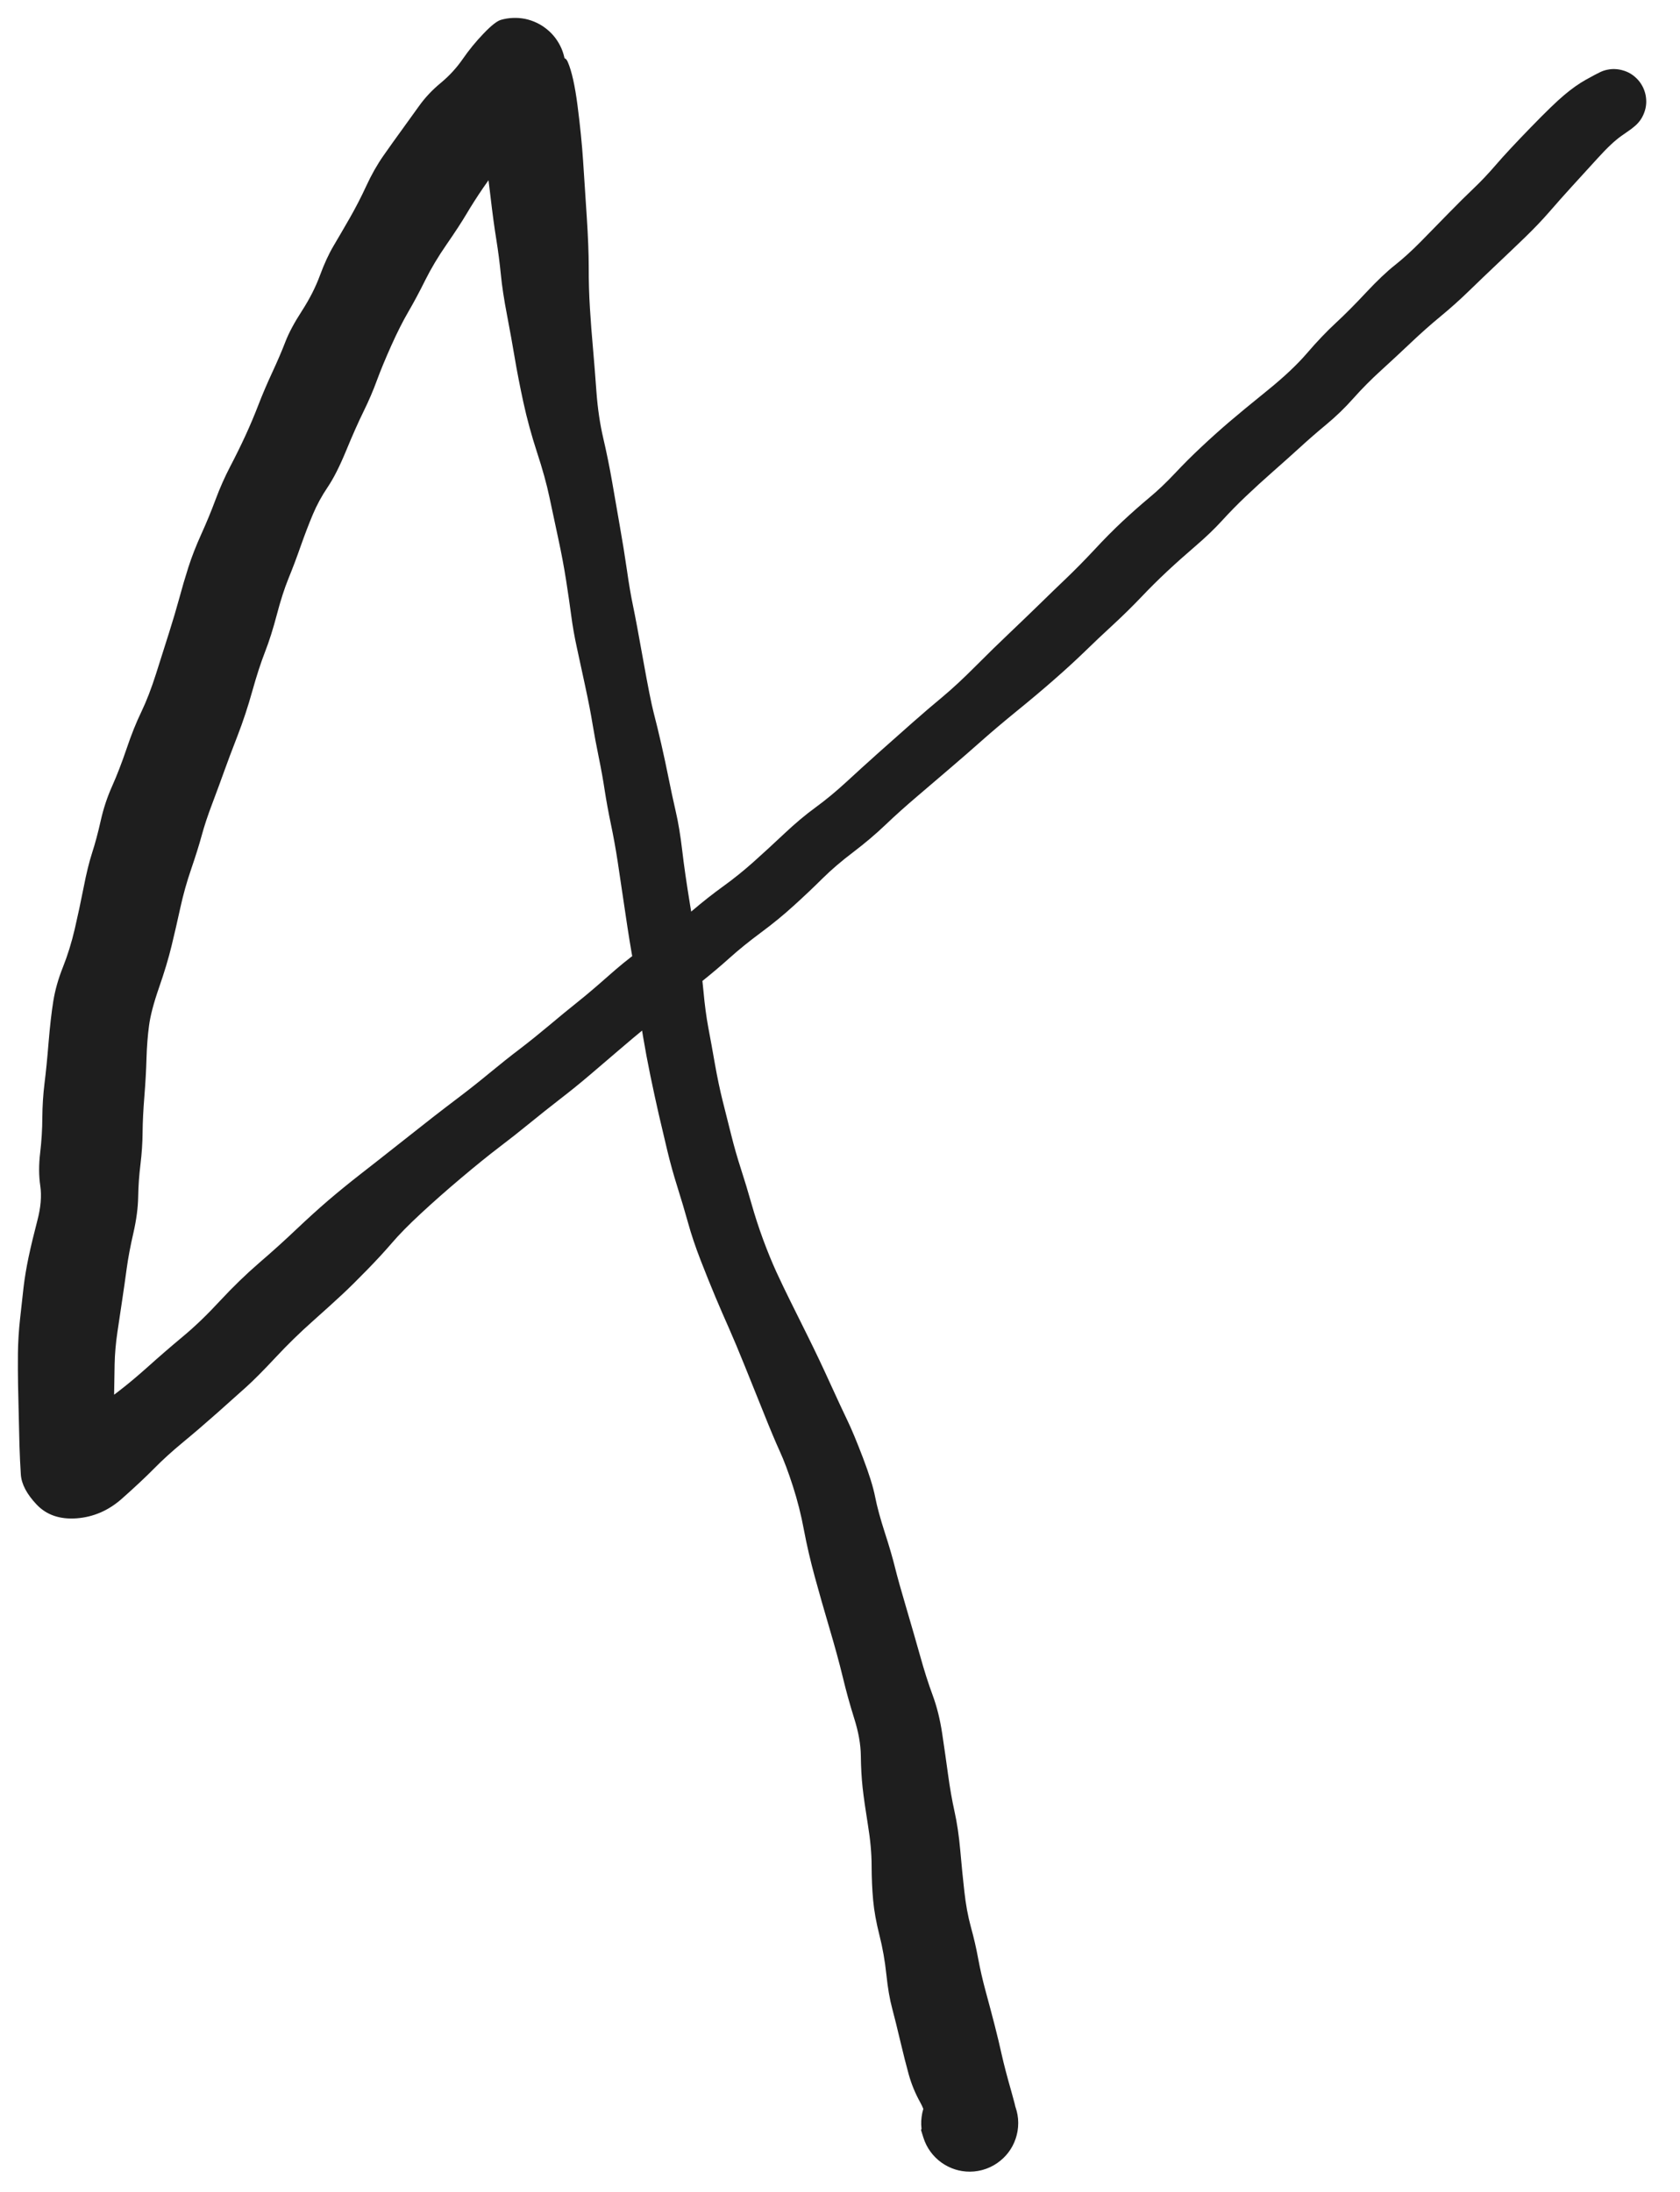 <?xml version="1.0" standalone="no"?>
<!DOCTYPE svg PUBLIC "-//W3C//DTD SVG 1.1//EN" "http://www.w3.org/Graphics/SVG/1.1/DTD/svg11.dtd">
<svg version="1.1" xmlns="http://www.w3.org/2000/svg" viewBox="0 0 254 331.333" width="254" height="331.333"><!-- svg-source:excalidraw --><defs><style class="style-fonts">
      </style></defs><g transform="translate(244 15.333) rotate(0 -117 150.333)" stroke="none"><path fill="#1e1e1e" d="M 2.61,4.18 Q 2.61,4.18 1.14,5.21 -0.33,6.24 -2.50,8.64 -4.68,11.03 -6.36,12.87 -8.04,14.71 -9.72,16.65 -11.40,18.58 -13.45,20.56 -15.50,22.54 -17.66,24.58 -19.82,26.62 -21.89,28.63 -23.97,30.65 -26.18,32.47 -28.39,34.29 -30.66,36.44 -32.92,38.58 -35.18,40.64 -37.45,42.70 -39.37,44.86 -41.29,47.02 -43.44,48.80 -45.59,50.58 -47.54,52.37 -49.50,54.15 -51.59,55.99 -53.67,57.82 -55.61,59.66 -57.55,61.50 -59.24,63.36 -60.93,65.21 -63.26,67.21 -65.59,69.21 -67.55,71.04 -69.51,72.87 -71.43,74.89 -73.35,76.91 -75.68,79.07 -78.02,81.22 -80.07,83.22 -82.13,85.21 -84.66,87.42 -87.18,89.63 -90.27,92.14 -93.36,94.66 -95.58,96.63 -97.80,98.60 -100.28,100.72 -102.76,102.84 -105.36,105.06 -107.97,107.28 -110.15,109.36 -112.32,111.43 -114.99,113.46 -117.66,115.48 -119.64,117.44 -121.62,119.41 -123.95,121.52 -126.27,123.64 -128.95,125.62 -131.62,127.60 -133.67,129.44 -135.71,131.27 -137.88,133.00 -140.06,134.74 -141.83,136.22 -143.60,137.71 -146.07,139.73 -148.54,141.76 -150.56,143.50 -152.58,145.24 -154.76,147.09 -156.94,148.95 -159.30,150.77 -161.66,152.60 -163.92,154.44 -166.17,156.28 -168.57,158.10 -170.96,159.92 -174.28,162.72 -177.59,165.51 -180.37,168.09 -183.14,170.66 -184.71,172.50 -186.28,174.33 -188.47,176.58 -190.66,178.83 -192.28,180.34 -193.91,181.86 -196.76,184.40 -199.62,186.94 -202.34,189.85 -205.06,192.76 -206.74,194.28 -208.42,195.80 -211.14,198.21 -213.86,200.62 -216.33,202.66 -218.81,204.71 -220.68,206.61 -222.56,208.52 -225.58,211.20 -228.60,213.87 -232.41,214.16 -236.23,214.44 -238.47,212.07 -240.70,209.71 -240.85,207.54 -240.99,205.38 -241.06,203.09 -241.12,200.80 -241.17,198.45 -241.23,196.11 -241.27,193.98 -241.31,191.85 -241.29,189.26 -241.26,186.67 -240.97,184.04 -240.69,181.41 -240.44,179.26 -240.19,177.12 -239.67,174.64 -239.14,172.16 -238.36,169.18 -237.57,166.20 -237.91,163.91 -238.25,161.62 -237.93,158.93 -237.61,156.23 -237.60,153.58 -237.58,150.94 -237.27,148.41 -236.95,145.88 -236.65,142.17 -236.34,138.47 -235.94,135.98 -235.54,133.49 -234.48,130.83 -233.42,128.17 -232.70,125.09 -231.99,122.02 -231.36,118.82 -230.74,115.63 -230.07,113.56 -229.40,111.50 -228.78,108.75 -228.17,106.00 -227.05,103.50 -225.94,101.01 -224.86,97.83 -223.79,94.65 -222.62,92.24 -221.46,89.82 -220.40,86.48 -219.34,83.14 -218.45,80.33 -217.56,77.52 -216.90,75.11 -216.25,72.69 -215.51,70.38 -214.77,68.07 -213.57,65.41 -212.36,62.74 -211.40,60.15 -210.43,57.55 -209.19,55.17 -207.94,52.78 -206.88,50.48 -205.82,48.17 -204.93,45.86 -204.04,43.55 -202.83,40.94 -201.62,38.33 -200.85,36.32 -200.07,34.30 -198.33,31.62 -196.60,28.93 -195.63,26.30 -194.66,23.67 -193.57,21.83 -192.48,19.99 -191.13,17.64 -189.78,15.28 -188.62,12.77 -187.46,10.25 -186.03,8.20 -184.60,6.16 -183.31,4.39 -182.02,2.61 -180.65,0.70 -179.29,-1.21 -177.36,-2.80 -175.44,-4.39 -174.04,-6.41 -172.64,-8.44 -170.90,-10.25 -169.16,-12.07 -168.27,-12.33 -167.37,-12.59 -166.45,-12.62 -165.52,-12.66 -164.61,-12.48 -163.70,-12.29 -162.86,-11.89 -162.02,-11.49 -161.30,-10.90 -160.58,-10.32 -160.02,-9.57 -159.47,-8.83 -159.10,-7.98 -158.74,-7.12 -158.59,-6.20 -158.44,-5.29 -158.52,-4.36 -158.59,-3.44 -158.89,-2.56 -159.18,-1.68 -159.68,-0.89 -160.18,-0.11 -160.85,0.53 -161.52,1.17 -162.32,1.63 -163.13,2.10 -161.09,-2.95 -159.05,-8.01 -158.16,-5.97 -157.27,-3.93 -156.68,0.64 -156.09,5.22 -155.84,8.99 -155.59,12.76 -155.29,17.39 -154.99,22.01 -154.99,25.09 -155.00,28.17 -154.81,31.23 -154.62,34.30 -154.35,37.27 -154.09,40.23 -153.82,43.96 -153.54,47.69 -152.79,50.91 -152.04,54.12 -151.44,57.56 -150.84,61.00 -150.27,64.29 -149.69,67.57 -149.22,70.80 -148.76,74.03 -148.29,76.25 -147.82,78.47 -146.76,84.41 -145.70,90.34 -145.17,92.40 -144.63,94.46 -144.03,97.09 -143.43,99.71 -142.92,102.26 -142.41,104.81 -141.84,107.29 -141.26,109.77 -140.86,113.18 -140.46,116.60 -139.68,121.36 -138.91,126.12 -138.41,128.82 -137.92,131.52 -137.64,134.51 -137.37,137.51 -136.91,139.99 -136.44,142.46 -135.91,145.50 -135.37,148.54 -134.74,151.07 -134.11,153.60 -133.44,156.24 -132.78,158.88 -131.97,161.37 -131.16,163.87 -130.38,166.62 -129.60,169.37 -128.62,172.03 -127.64,174.68 -126.62,176.92 -125.59,179.15 -124.56,181.22 -123.53,183.29 -121.85,186.68 -120.17,190.06 -118.49,193.76 -116.80,197.46 -115.88,199.37 -114.95,201.29 -113.53,205.01 -112.11,208.73 -111.68,210.96 -111.24,213.18 -110.22,216.33 -109.20,219.48 -108.67,221.65 -108.13,223.81 -106.96,227.76 -105.80,231.70 -104.88,234.97 -103.97,238.25 -103.00,240.87 -102.03,243.49 -101.55,246.69 -101.07,249.90 -100.66,252.91 -100.25,255.91 -99.69,258.45 -99.12,260.99 -98.82,264.31 -98.53,267.62 -98.20,270.55 -97.88,273.49 -97.21,275.94 -96.53,278.39 -96.10,280.76 -95.66,283.14 -94.95,285.75 -94.24,288.35 -93.62,290.76 -93.00,293.17 -92.54,295.27 -92.07,297.38 -91.05,300.95 -90.03,304.52 -90.06,305.72 -90.08,306.92 -90.49,308.05 -90.89,309.19 -91.64,310.13 -92.39,311.07 -93.40,311.72 -94.41,312.38 -95.57,312.68 -96.74,312.98 -97.94,312.89 -99.14,312.80 -100.24,312.33 -101.35,311.86 -102.25,311.06 -103.15,310.27 -103.75,309.22 -104.35,308.18 -104.58,307.00 -104.82,305.82 -104.66,304.63 -104.51,303.44 -103.98,302.35 -103.45,301.27 -102.61,300.42 -101.77,299.56 -100.69,299.02 -99.62,298.48 -98.43,298.31 -97.24,298.14 -96.05,298.36 -94.87,298.58 -93.82,299.16 -92.77,299.75 -91.96,300.64 -91.15,301.53 -90.67,302.63 -90.19,303.73 -90.08,304.93 -89.98,306.13 -90.26,307.29 -90.54,308.46 -91.18,309.48 -91.82,310.50 -92.76,311.26 -93.69,312.02 -94.81,312.44 -95.94,312.86 -97.14,312.90 -98.35,312.94 -99.50,312.60 -100.65,312.25 -101.63,311.56 -102.61,310.86 -103.32,309.89 -104.03,308.92 -104.39,307.77 -104.75,306.62 -104.75,306.62 -104.75,306.62 -104.26,305.52 -103.77,304.42 -104.88,302.42 -105.99,300.42 -106.60,298.25 -107.20,296.08 -107.88,293.20 -108.56,290.31 -109.11,288.24 -109.67,286.17 -109.99,283.11 -110.31,280.05 -111.04,277.16 -111.77,274.28 -111.99,271.88 -112.21,269.48 -112.22,266.69 -112.22,263.90 -112.78,260.49 -113.33,257.09 -113.58,254.87 -113.82,252.65 -113.85,250.05 -113.88,247.46 -114.86,244.38 -115.83,241.29 -116.60,238.08 -117.38,234.87 -118.61,230.72 -119.84,226.56 -120.82,222.97 -121.80,219.38 -122.45,215.94 -123.09,212.49 -124.13,209.28 -125.16,206.08 -126.13,203.97 -127.09,201.86 -128.53,198.25 -129.98,194.64 -131.39,191.15 -132.80,187.66 -133.79,185.42 -134.79,183.18 -135.84,180.69 -136.89,178.19 -138.08,175.13 -139.26,172.08 -139.97,169.50 -140.69,166.92 -141.58,164.09 -142.47,161.26 -143.11,158.58 -143.75,155.91 -144.39,153.15 -145.02,150.39 -145.66,147.30 -146.30,144.20 -146.79,141.27 -147.29,138.33 -147.47,135.82 -147.65,133.31 -148.22,130.27 -148.79,127.22 -149.47,122.57 -150.15,117.91 -150.61,114.92 -151.07,111.92 -151.64,109.23 -152.20,106.54 -152.57,104.16 -152.93,101.78 -153.48,99.10 -154.03,96.42 -154.41,94.12 -154.78,91.82 -155.54,88.30 -156.30,84.77 -156.81,82.43 -157.32,80.10 -157.63,77.75 -157.94,75.40 -158.41,72.39 -158.88,69.38 -159.59,66.10 -160.30,62.81 -160.93,59.82 -161.56,56.83 -162.81,53.03 -164.05,49.23 -164.87,45.48 -165.68,41.72 -166.17,38.80 -166.66,35.88 -167.34,32.31 -168.03,28.74 -168.28,26.12 -168.54,23.51 -168.96,20.88 -169.39,18.25 -169.85,14.30 -170.32,10.35 -170.78,6.86 -171.25,3.38 -172.15,0.89 -173.06,-1.59 -171.11,-6.83 -169.16,-12.07 -168.27,-12.33 -167.37,-12.59 -166.45,-12.62 -165.52,-12.66 -164.61,-12.48 -163.70,-12.29 -162.86,-11.89 -162.02,-11.49 -161.30,-10.90 -160.58,-10.32 -160.03,-9.57 -159.47,-8.83 -159.10,-7.98 -158.74,-7.12 -158.59,-6.21 -158.44,-5.29 -158.52,-4.36 -158.59,-3.44 -158.89,-2.56 -159.18,-1.68 -159.68,-0.89 -160.18,-0.11 -160.85,0.53 -161.52,1.17 -162.32,1.63 -163.13,2.10 -163.11,2.39 -163.09,2.69 -164.96,5.07 -166.84,7.46 -168.19,9.23 -169.53,10.99 -170.95,13.06 -172.36,15.13 -173.45,16.97 -174.54,18.81 -176.47,21.60 -178.40,24.39 -179.70,27.00 -181.00,29.62 -182.25,31.77 -183.50,33.91 -184.84,36.90 -186.18,39.89 -187.02,42.17 -187.85,44.45 -189.03,46.85 -190.21,49.25 -191.67,52.79 -193.13,56.33 -194.46,58.30 -195.80,60.28 -196.70,62.42 -197.60,64.56 -198.53,67.19 -199.45,69.82 -200.38,72.09 -201.30,74.35 -202.15,77.59 -203.00,80.82 -203.93,83.20 -204.86,85.58 -205.86,89.14 -206.85,92.69 -208.10,95.91 -209.35,99.13 -210.08,101.17 -210.81,103.21 -211.87,106.03 -212.94,108.84 -213.51,110.97 -214.09,113.09 -215.09,116.01 -216.09,118.92 -216.73,121.85 -217.37,124.78 -218.06,127.63 -218.75,130.48 -219.97,133.98 -221.18,137.47 -221.47,139.71 -221.77,141.95 -221.85,144.60 -221.92,147.24 -222.17,150.35 -222.42,153.46 -222.44,155.81 -222.46,158.15 -222.76,160.64 -223.07,163.13 -223.11,165.58 -223.15,168.03 -223.83,171.02 -224.52,174.01 -224.85,176.44 -225.18,178.88 -225.53,181.20 -225.89,183.53 -226.25,186.02 -226.62,188.51 -226.67,190.90 -226.71,193.30 -226.75,195.56 -226.80,197.83 -226.86,200.22 -226.92,202.62 -227.03,204.84 -227.13,207.06 -229.02,205.56 -230.91,204.06 -234.41,204.22 -237.90,204.39 -235.20,202.17 -232.50,199.95 -230.34,198.25 -228.17,196.54 -226.15,195.02 -224.14,193.49 -221.60,191.22 -219.06,188.94 -216.36,186.69 -213.66,184.45 -210.74,181.29 -207.81,178.14 -204.84,175.57 -201.86,173.01 -199.23,170.51 -196.59,168.01 -194.34,166.08 -192.09,164.16 -189.58,162.20 -187.07,160.25 -183.67,157.56 -180.27,154.87 -178.55,153.53 -176.83,152.19 -174.57,150.48 -172.32,148.78 -169.96,146.83 -167.60,144.88 -165.40,143.21 -163.21,141.53 -160.98,139.66 -158.76,137.79 -156.73,136.17 -154.70,134.55 -152.15,132.29 -149.59,130.02 -147.67,128.63 -145.75,127.23 -143.74,125.79 -141.73,124.35 -139.35,122.33 -136.97,120.30 -134.64,118.62 -132.31,116.94 -130.08,114.95 -127.84,112.95 -125.41,110.66 -122.97,108.36 -120.66,106.68 -118.35,104.99 -116.03,102.85 -113.71,100.71 -111.15,98.42 -108.59,96.13 -106.12,93.96 -103.65,91.78 -101.45,89.96 -99.26,88.13 -96.46,85.32 -93.66,82.51 -91.34,80.32 -89.03,78.12 -86.91,76.06 -84.80,73.99 -82.73,72.02 -80.67,70.04 -78.54,67.76 -76.42,65.47 -74.29,63.47 -72.15,61.48 -70.25,59.90 -68.35,58.32 -66.40,56.25 -64.46,54.18 -62.35,52.21 -60.25,50.24 -58.23,48.51 -56.21,46.78 -52.40,43.70 -48.58,40.61 -46.36,38.01 -44.13,35.42 -42.06,33.50 -39.99,31.59 -37.47,28.89 -34.94,26.19 -33.10,24.74 -31.27,23.29 -29.22,21.22 -27.18,19.14 -25.06,16.97 -22.93,14.79 -21.23,13.17 -19.52,11.55 -17.77,9.51 -16.02,7.48 -12.60,3.96 -9.18,0.43 -7.49,-0.98 -5.80,-2.41 -4.20,-3.30 -2.61,-4.18 -2.07,-4.43 -1.53,-4.69 -0.95,-4.80 -0.37,-4.92 0.22,-4.89 0.81,-4.86 1.38,-4.69 1.95,-4.53 2.47,-4.23 2.98,-3.93 3.41,-3.51 3.84,-3.10 4.15,-2.59 4.47,-2.09 4.65,-1.52 4.84,-0.96 4.88,-0.36 4.93,0.22 4.83,0.81 4.73,1.39 4.49,1.94 4.26,2.49 3.90,2.96 3.54,3.43 3.07,3.81 2.61,4.18 2.61,4.18 L 2.61,4.18 Z"></path></g></svg>